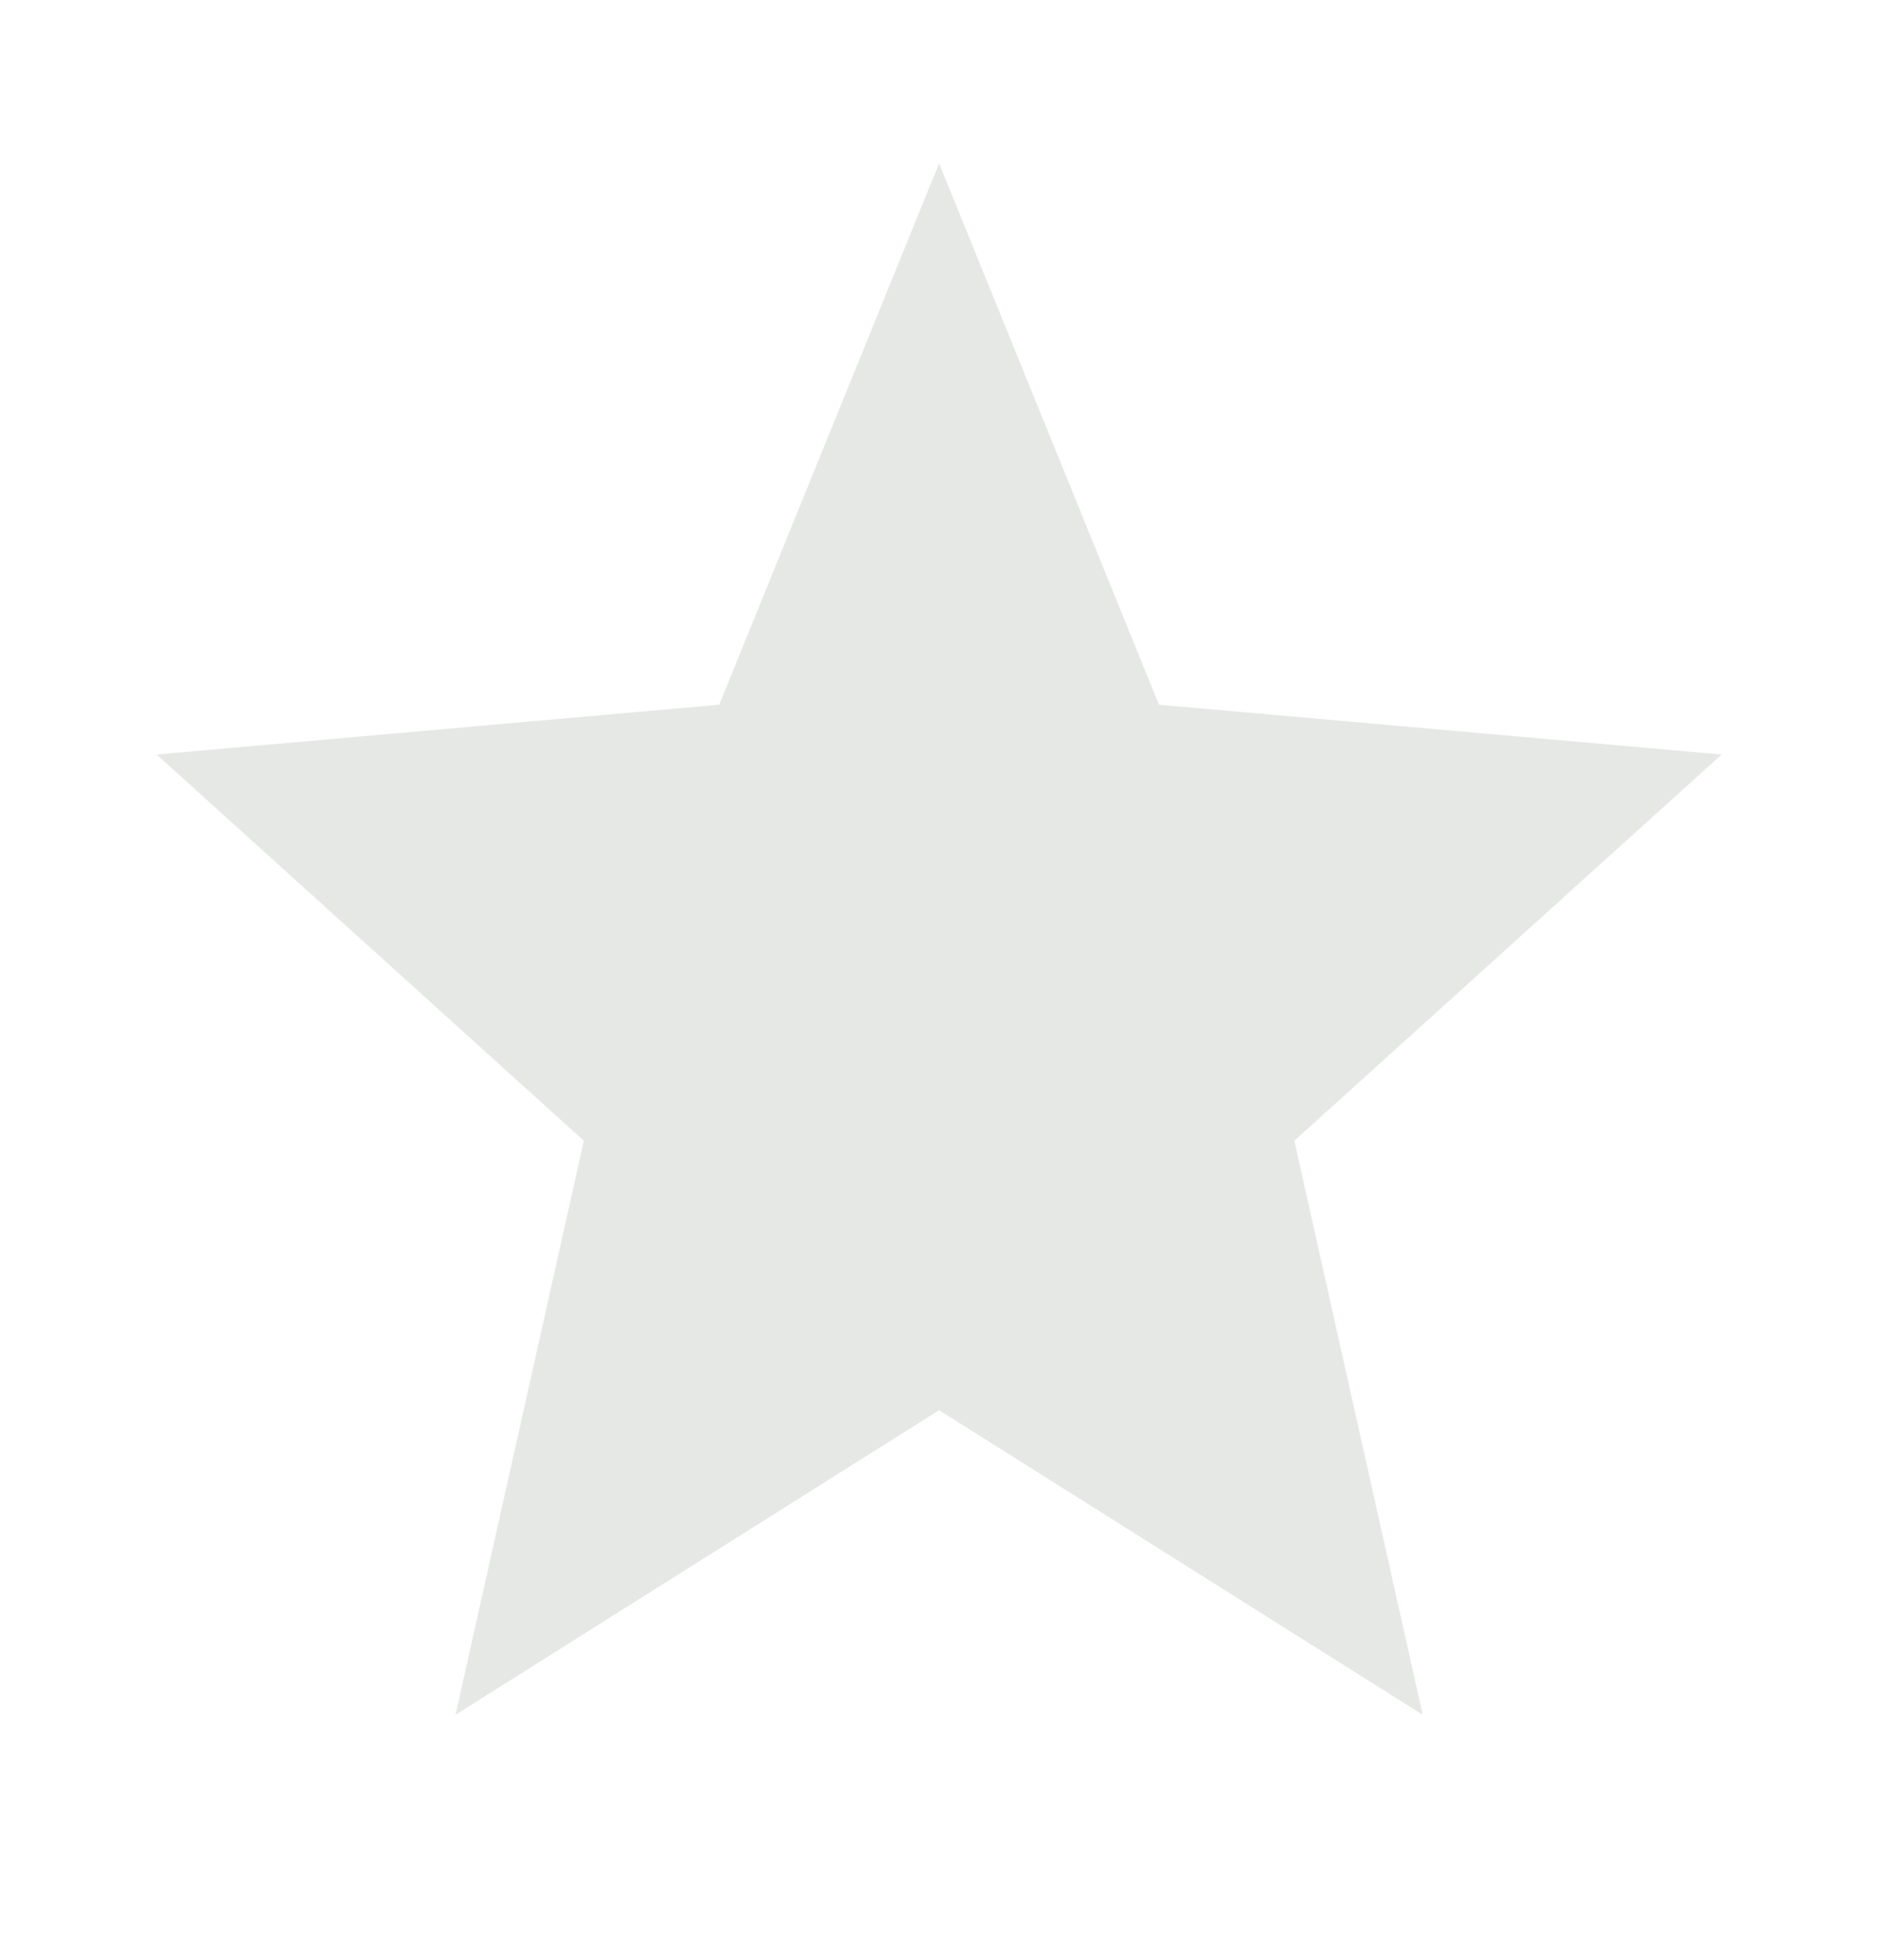 <svg width="23" height="24" viewBox="0 0 23 24" fill="none" xmlns="http://www.w3.org/2000/svg">
<g clip-path="url(#clip0_17_4613)">
<path d="M11.501 17.27L17.424 21L15.852 13.97L21.085 9.24L14.194 8.63L11.501 2L8.808 8.63L1.918 9.24L7.15 13.97L5.579 21L11.501 17.27Z" fill="#E6E8E6"/>
</g>
<defs>
<clipPath id="clip0_17_4613">
<rect width="23" height="24" fill="white"/>
</clipPath>
</defs>
</svg>
